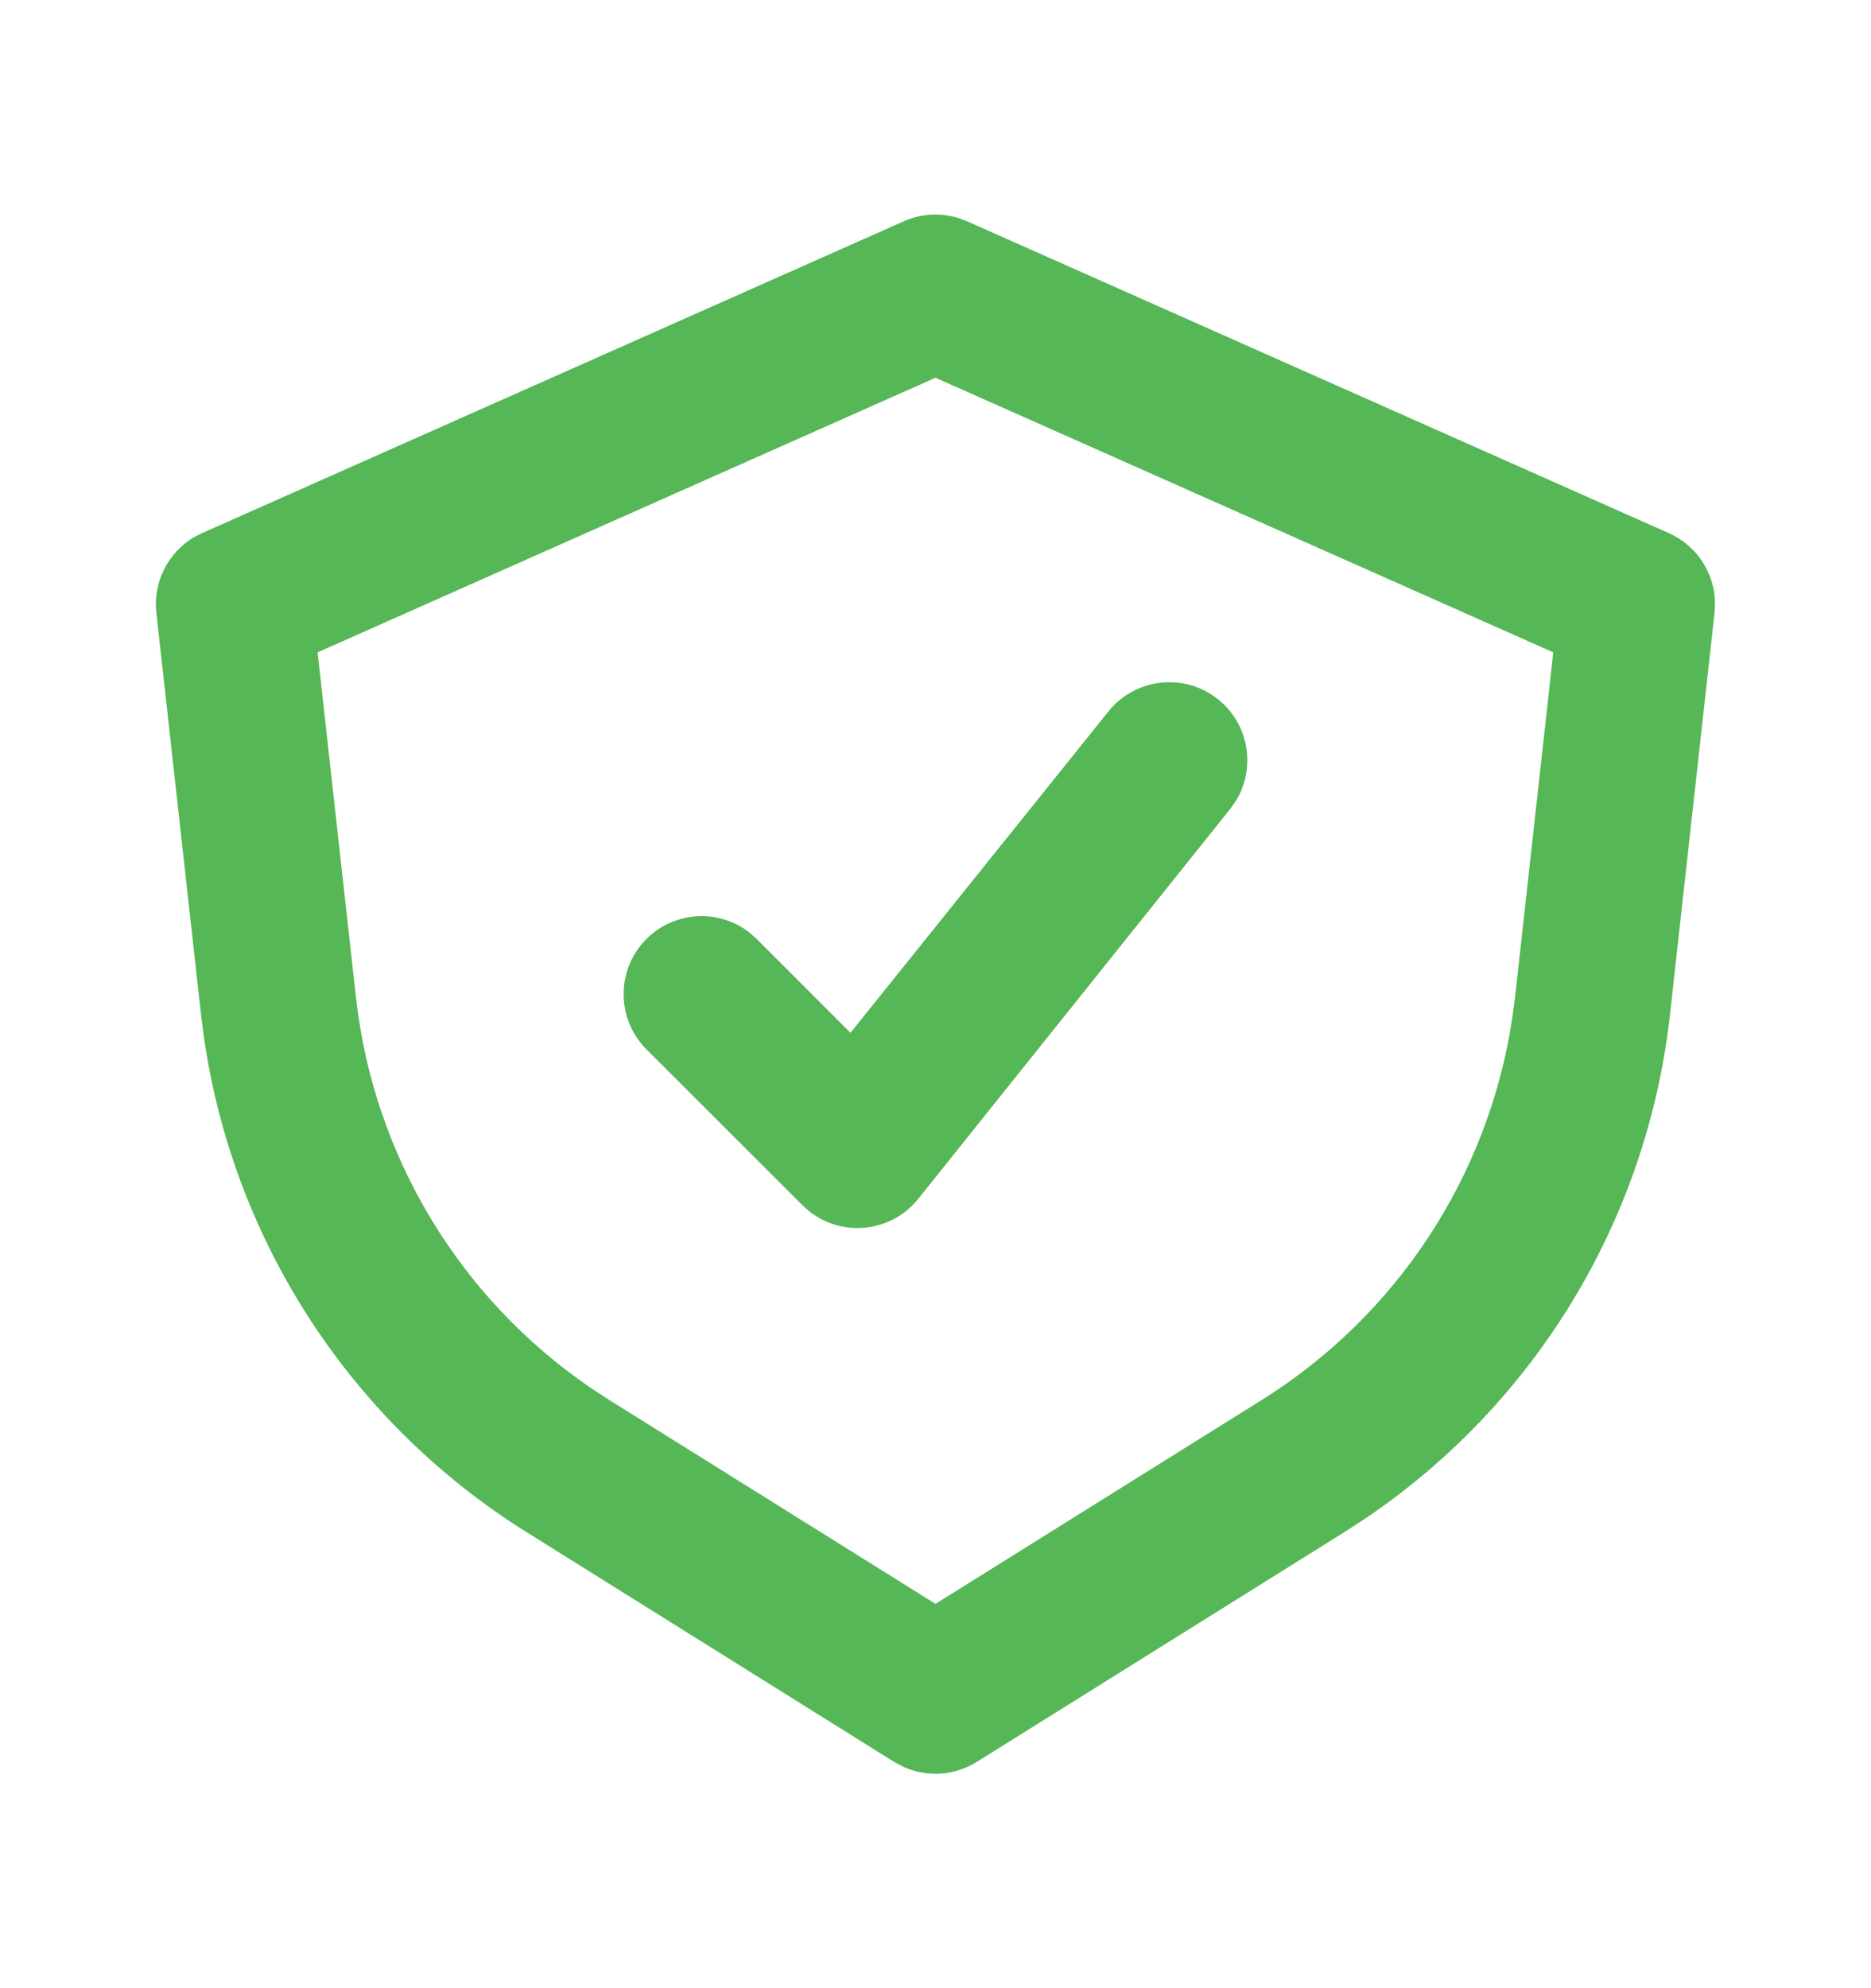 <svg width="16" height="17" viewBox="0 0 16 17" fill="none" xmlns="http://www.w3.org/2000/svg">
    <path fill-rule="evenodd" clip-rule="evenodd" d="M7.729 1.892C7.877 1.826 8.042 1.817 8.195 1.864L8.27 1.892L14.27 4.558C14.512 4.665 14.665 4.903 14.666 5.162L14.662 5.24L14.281 8.675C14.086 10.43 13.128 12.007 11.668 12.989L11.497 13.1L8.353 15.065C8.161 15.185 7.923 15.199 7.72 15.105L7.646 15.065L4.502 13.1C3.004 12.164 1.998 10.618 1.745 8.877L1.719 8.675L1.337 5.24C1.308 4.978 1.436 4.726 1.659 4.593L1.729 4.558L7.729 1.892ZM8 3.23L2.716 5.578L3.044 8.528C3.195 9.884 3.931 11.103 5.053 11.868L5.209 11.97L8 13.714L10.791 11.97C11.948 11.246 12.728 10.055 12.931 8.712L12.956 8.528L13.283 5.578L8 3.23ZM9.475 6.088C9.703 5.799 10.122 5.748 10.412 5.976C10.679 6.186 10.742 6.559 10.572 6.843L10.524 6.912L7.857 10.245C7.628 10.537 7.21 10.582 6.925 10.361L6.862 10.305L5.528 8.972C5.268 8.711 5.268 8.289 5.528 8.029C5.769 7.788 6.147 7.77 6.408 7.973L6.471 8.029L7.273 8.831L9.475 6.088Z" fill="#55B755"/>
</svg>
